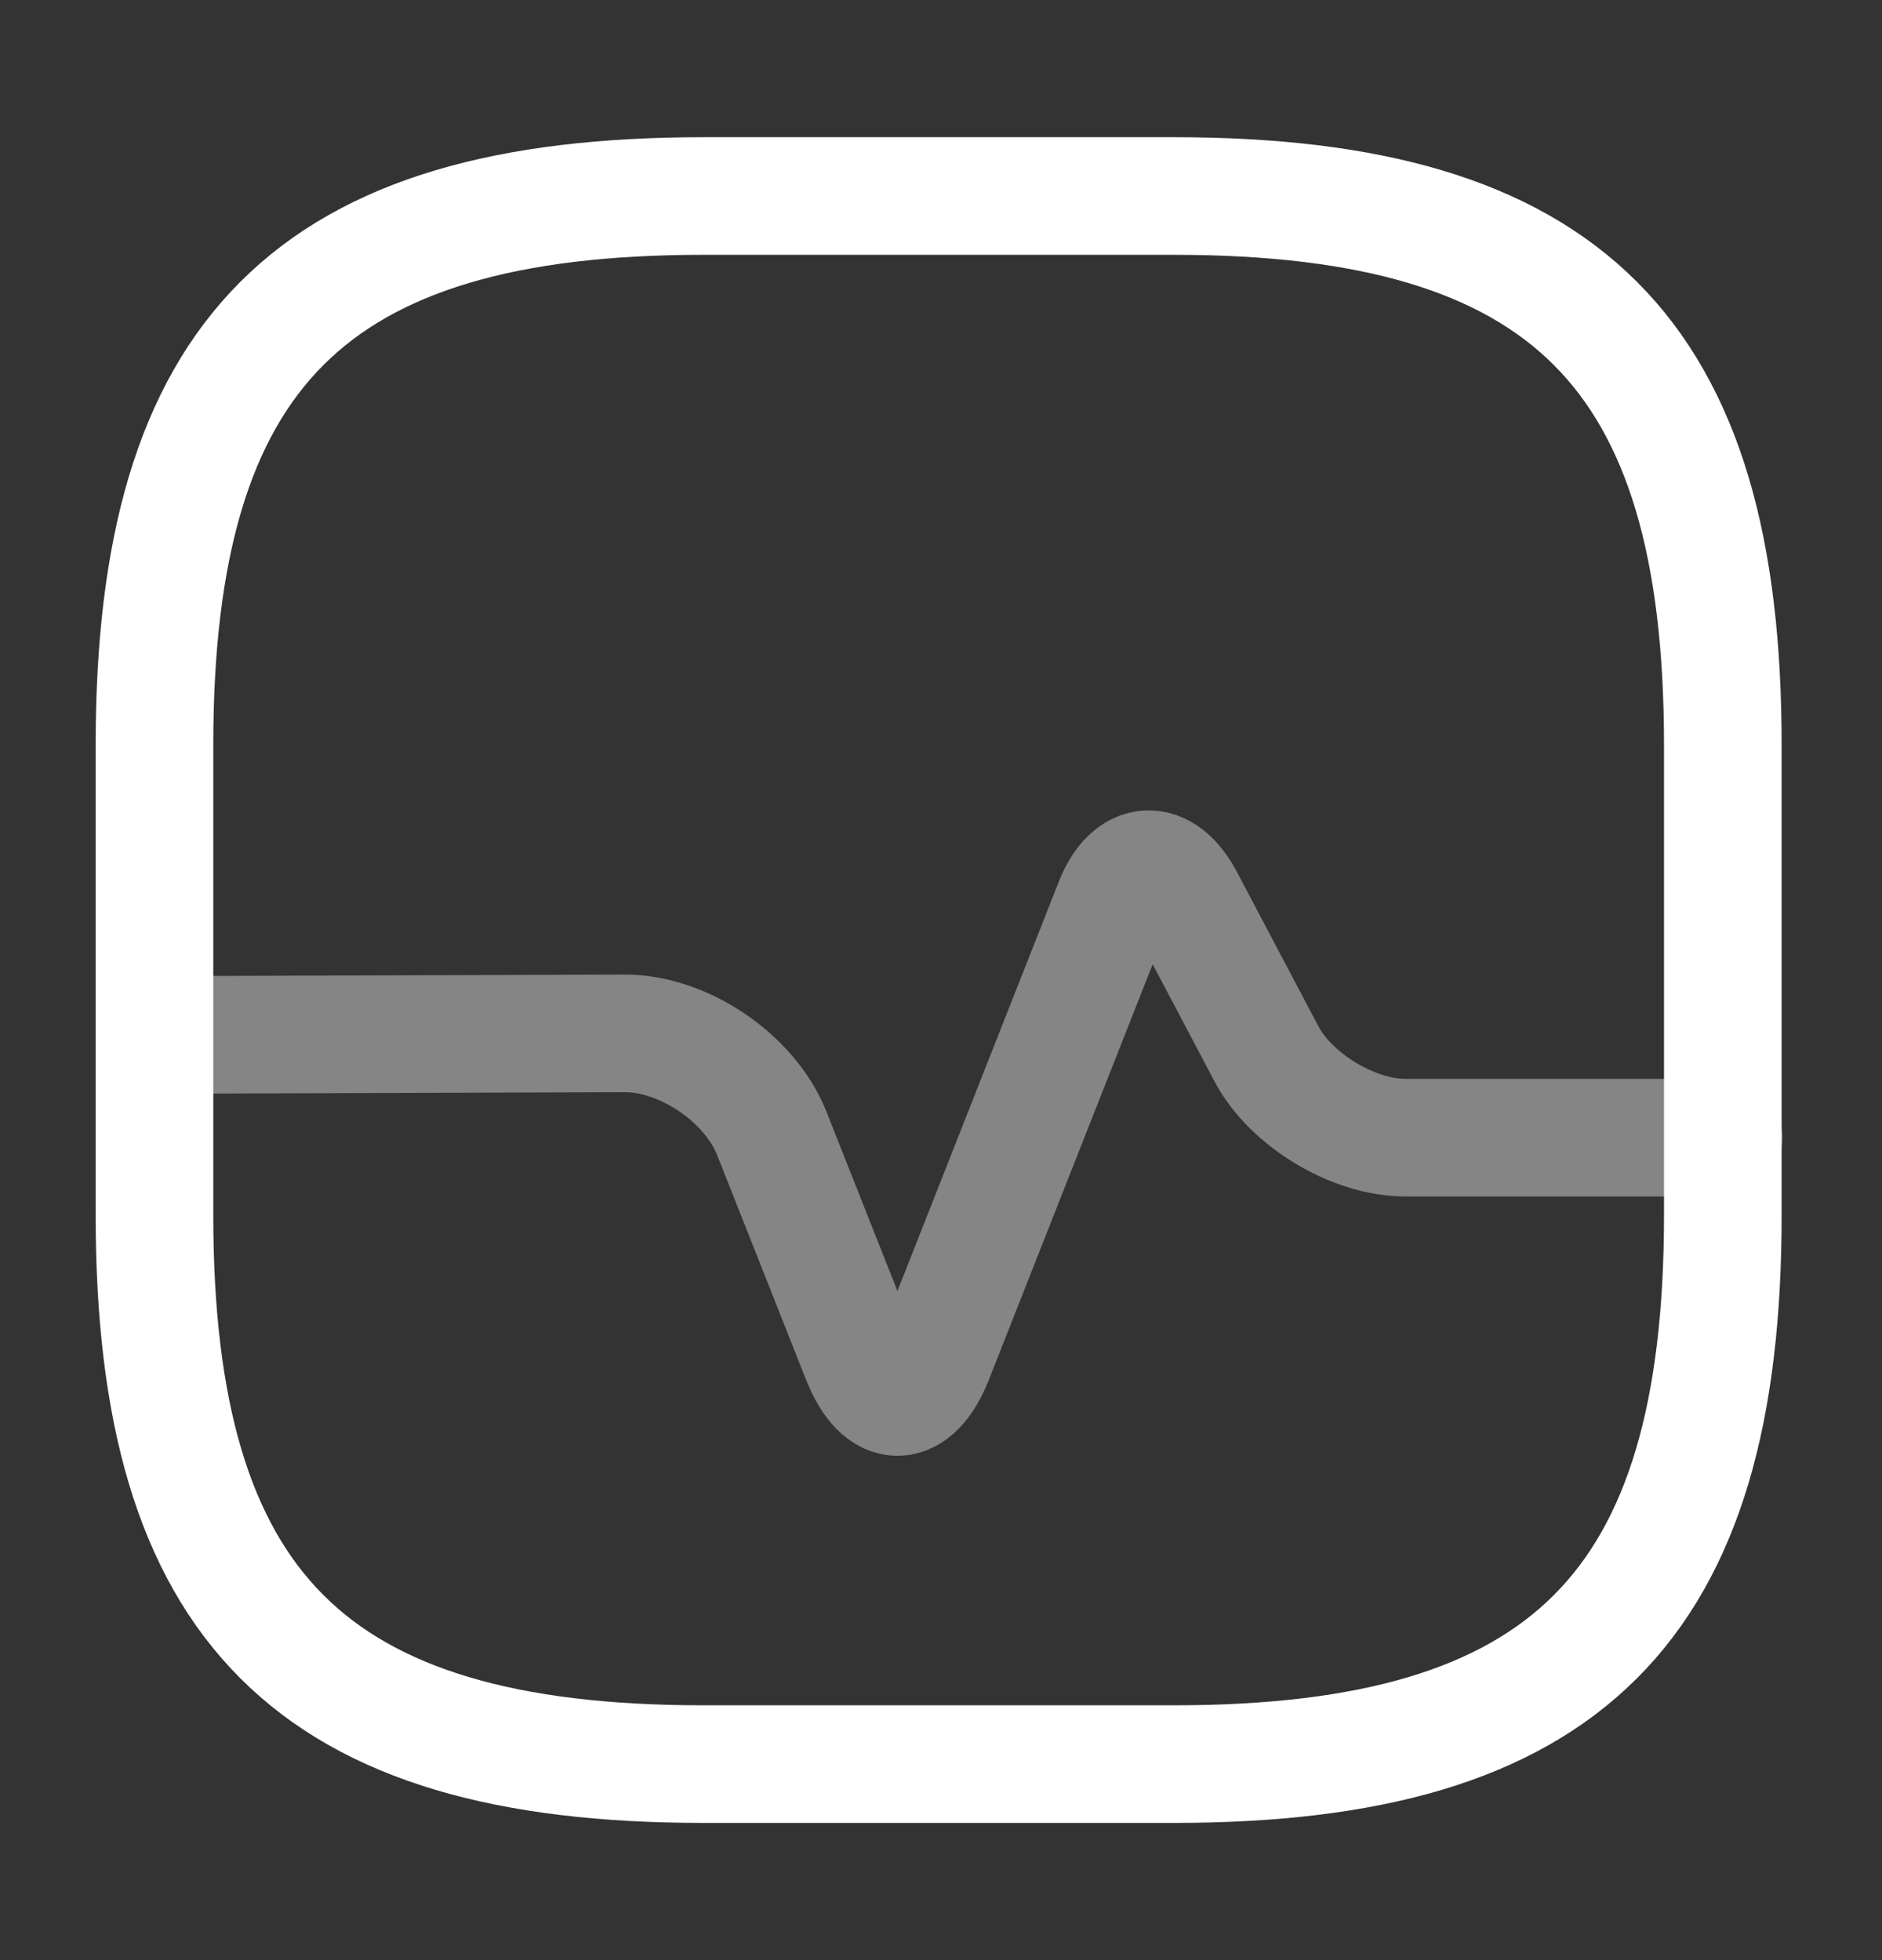 <svg width="24" height="25" viewBox="0 0 24 25" fill="none" xmlns="http://www.w3.org/2000/svg">
<rect x="0" y="0" width="24" height="25" fill="#333333" stroke="none"/>
<path d="M8.97 22.5H14.97C19.97 22.5 21.97 20.5 21.97 15.5V9.5C21.97 4.5 19.97 2.5 14.97 2.5H8.97C3.97 2.5 1.97 4.5 1.97 9.5V15.5C1.97 20.5 3.97 22.5 8.97 22.5Z" stroke="white" stroke-width="1.5" stroke-linecap="round" stroke-linejoin="round"/>
<path opacity="0.4" d="M1.97 13.2L7.97 13.18C8.72 13.18 9.56 13.75 9.84 14.45L10.98 17.33C11.24 17.98 11.65 17.98 11.91 17.33L14.2 11.52C14.42 10.96 14.83 10.94 15.11 11.47L16.15 13.44C16.46 14.03 17.26 14.51 17.92 14.51H21.98" stroke="white" stroke-width="1.5" stroke-linecap="round" stroke-linejoin="round"/>
</svg>
